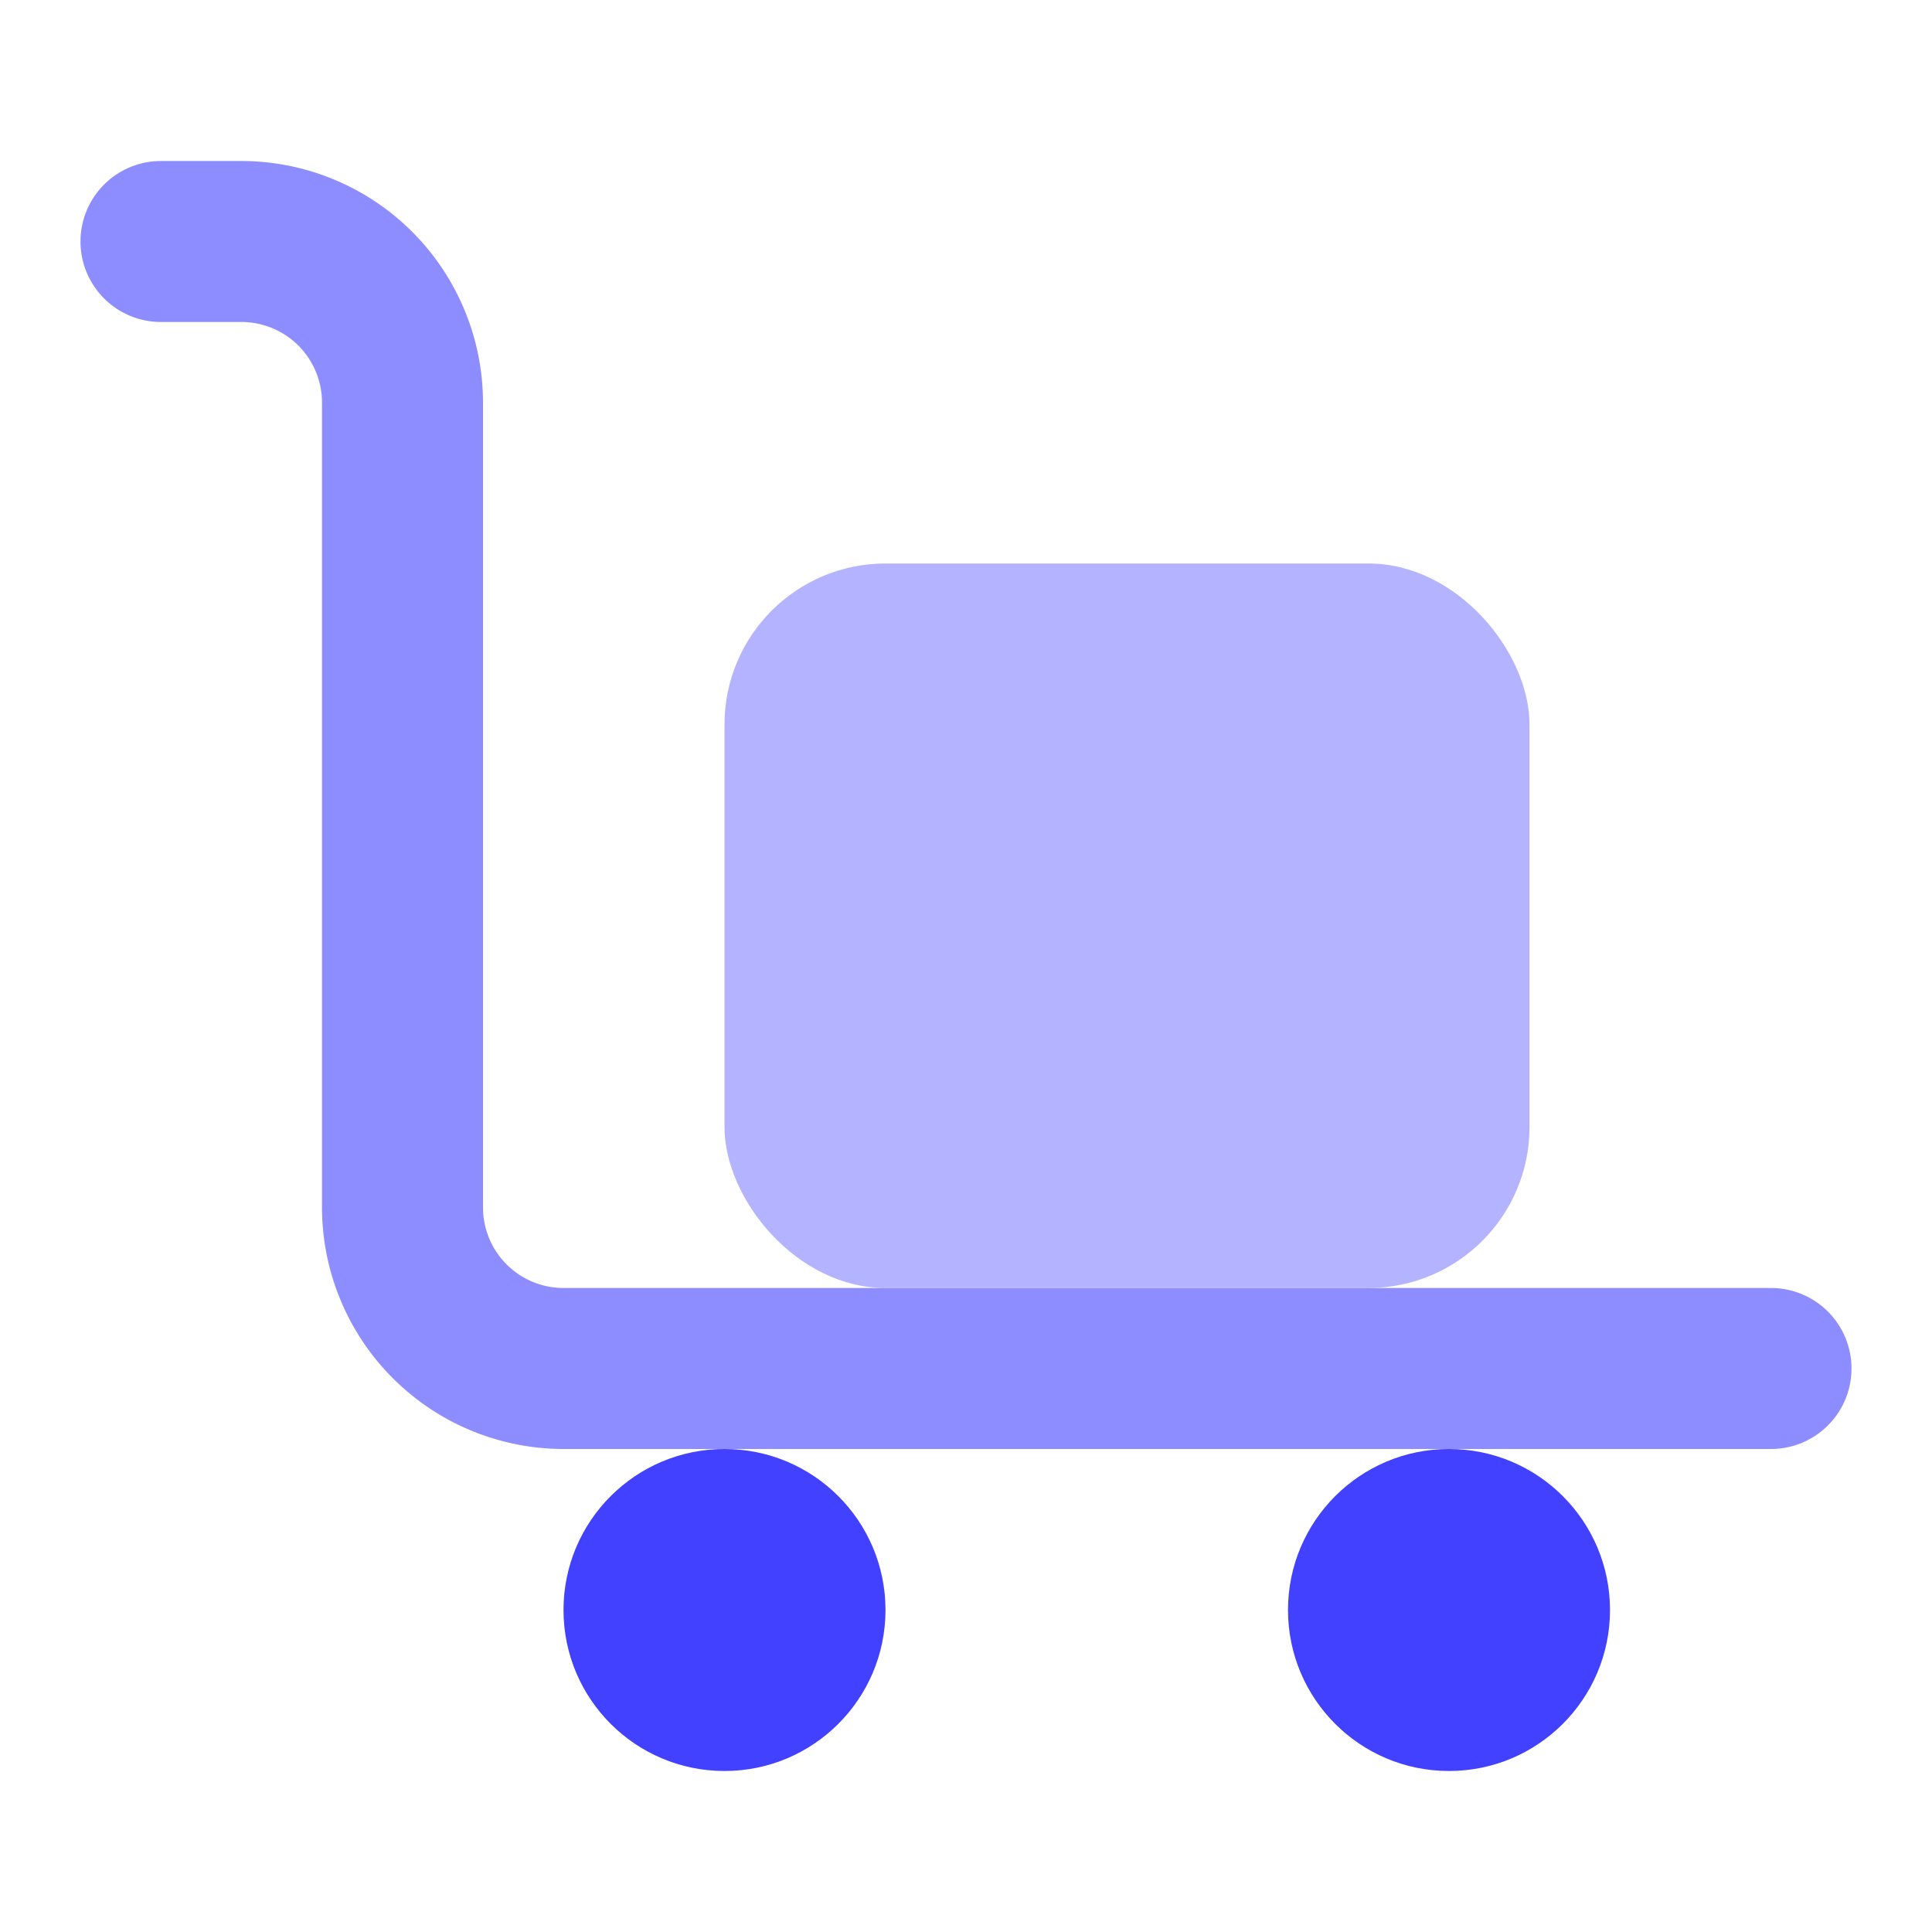<svg xmlns="http://www.w3.org/2000/svg" data-name="Layer 1" viewBox="0 0 24 24"><rect width="10" height="9" x="9" y="7" fill="#b3b3ff" rx="2"/><circle cx="9" cy="20" r="2" fill="#4141ff"/><circle cx="18" cy="20" r="2" fill="#4141ff"/><path fill="#8d8dff" d="M22,18H7a3.003,3.003,0,0,1-3-3V5A1.001,1.001,0,0,0,3,4H2A1,1,0,0,1,2,2H3A3.003,3.003,0,0,1,6,5V15a1.001,1.001,0,0,0,1,1H22a1,1,0,0,1,0,2Z"/></svg>